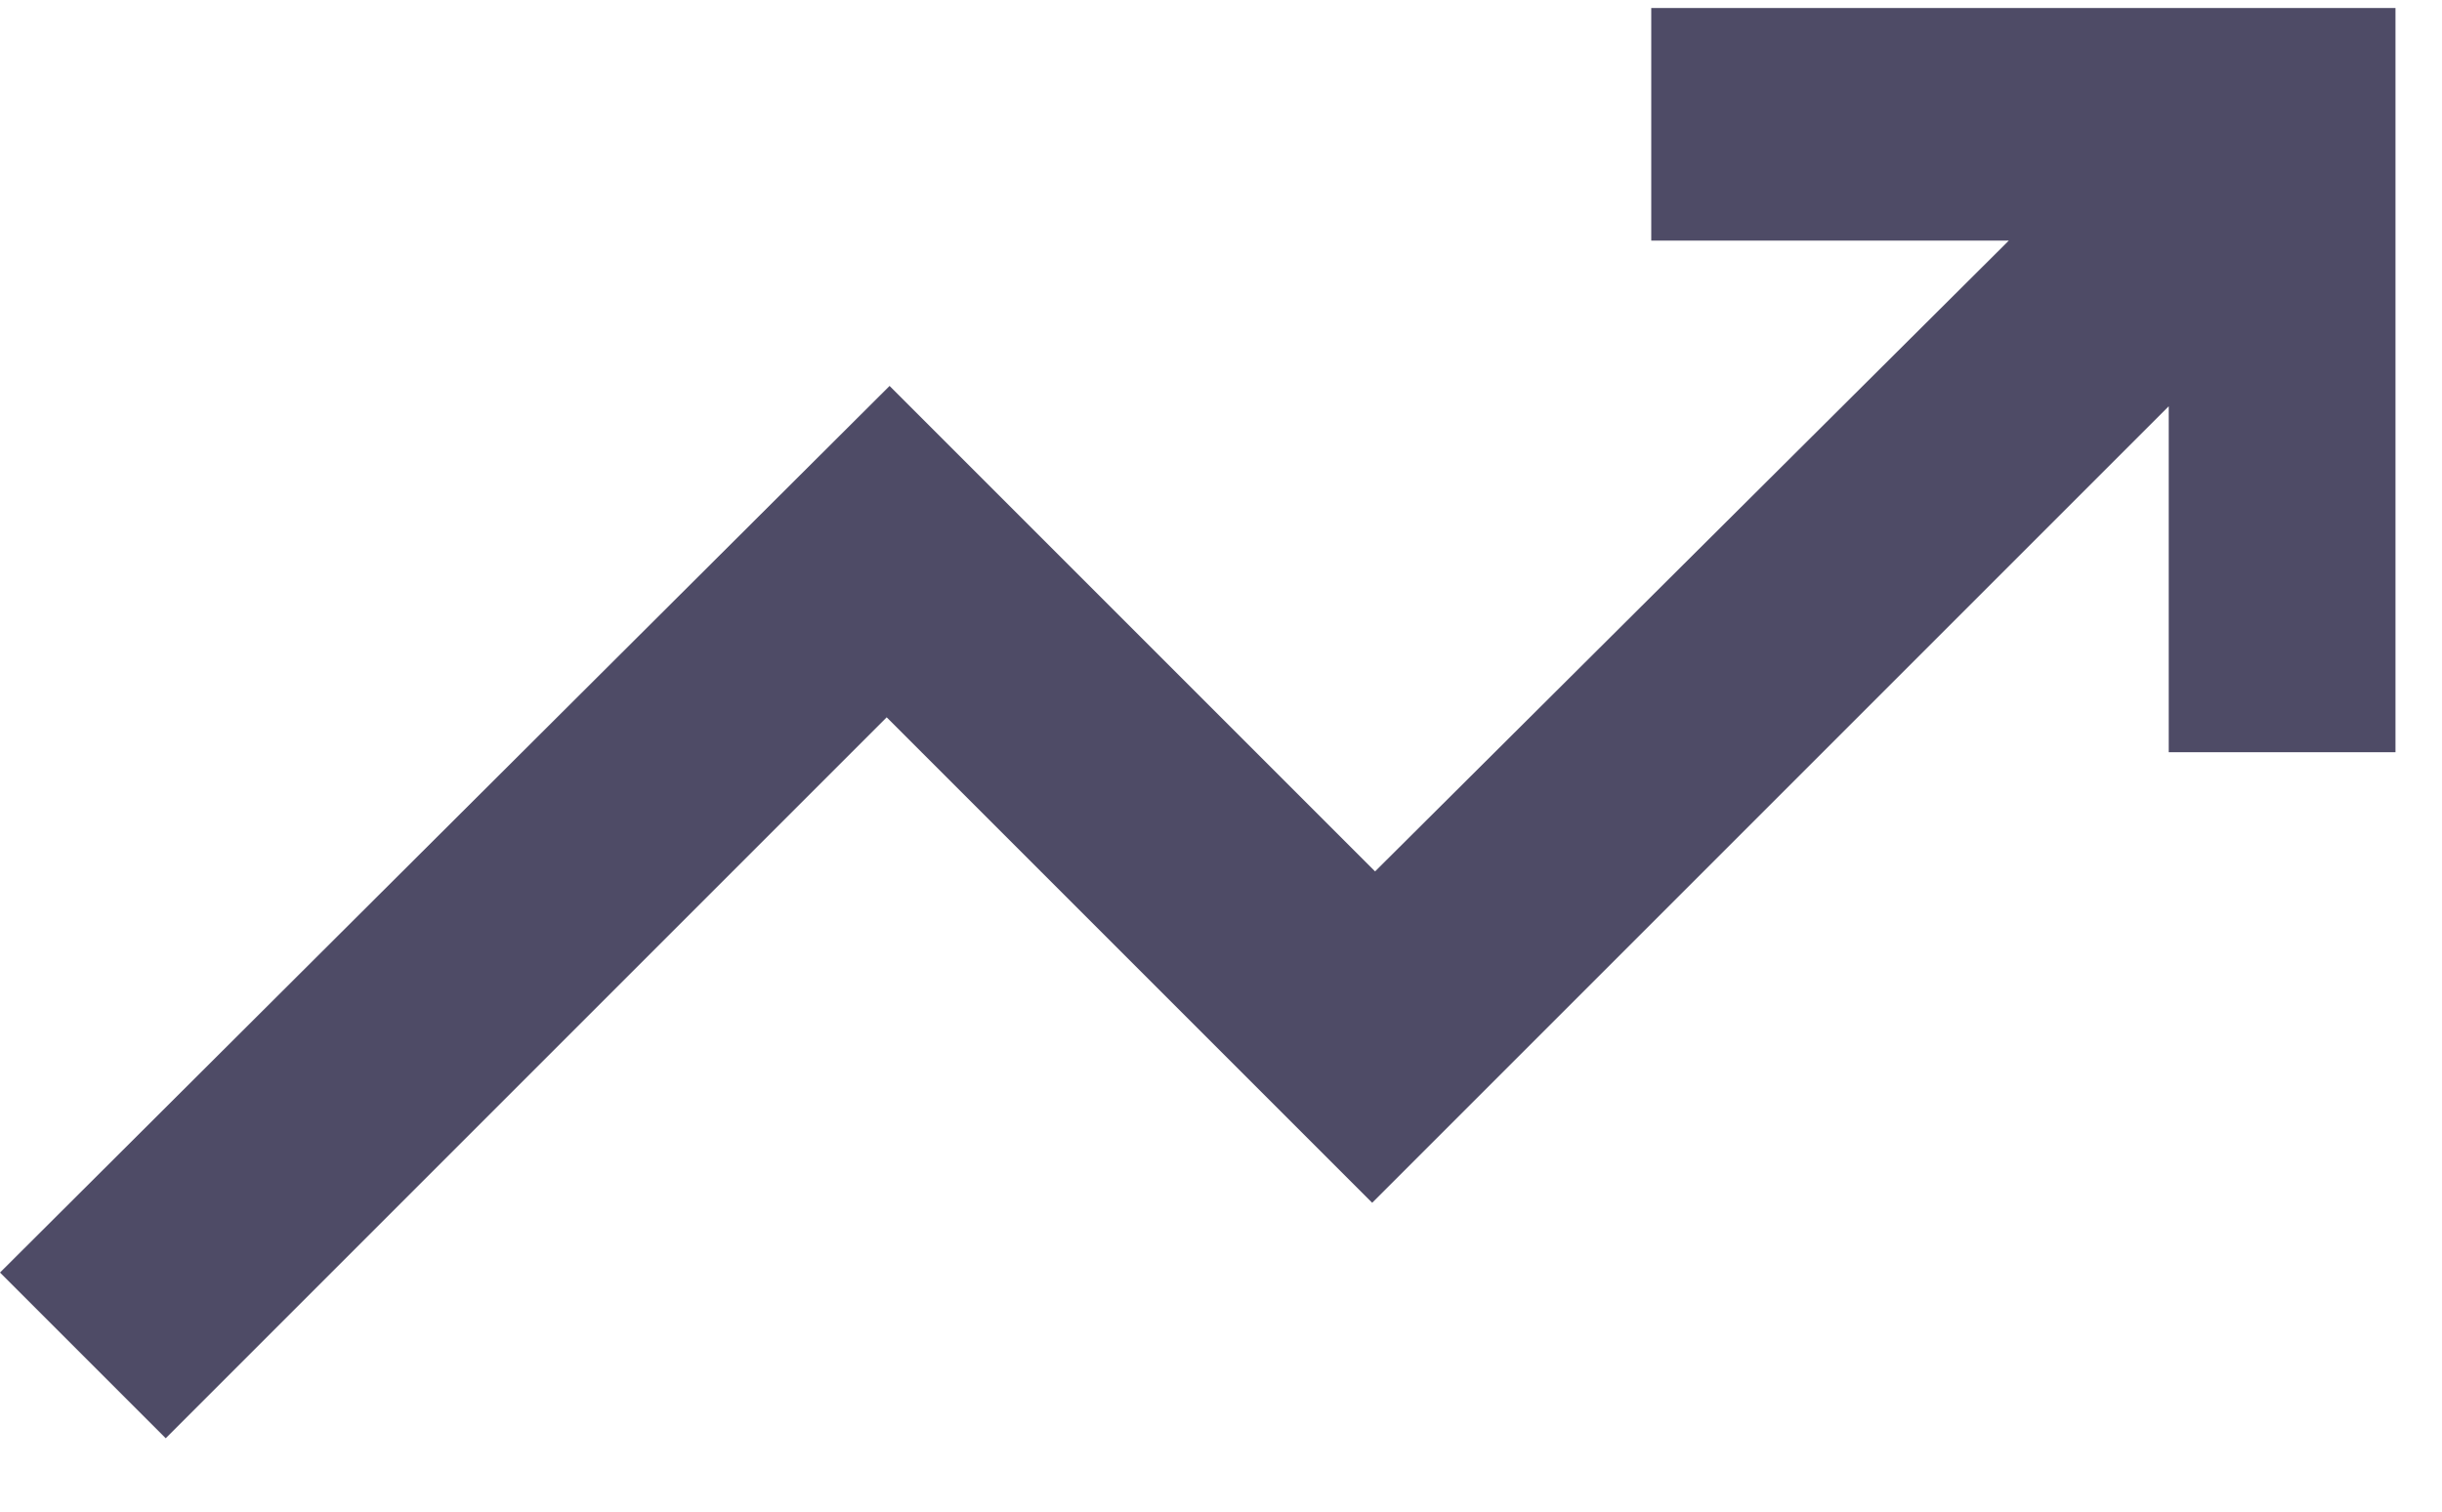 <svg width="21" height="13" viewBox="0 0 21 13" fill="none" xmlns="http://www.w3.org/2000/svg">
<path d="M1.425 12.369L0 10.944L7.65 3.319L11.825 7.494L17.275 2.069H14.2V0.069H20.6V6.469H18.65V3.494L11.8 10.344L7.625 6.169L1.425 12.369Z" fill="#4E4B66"/>
</svg>
